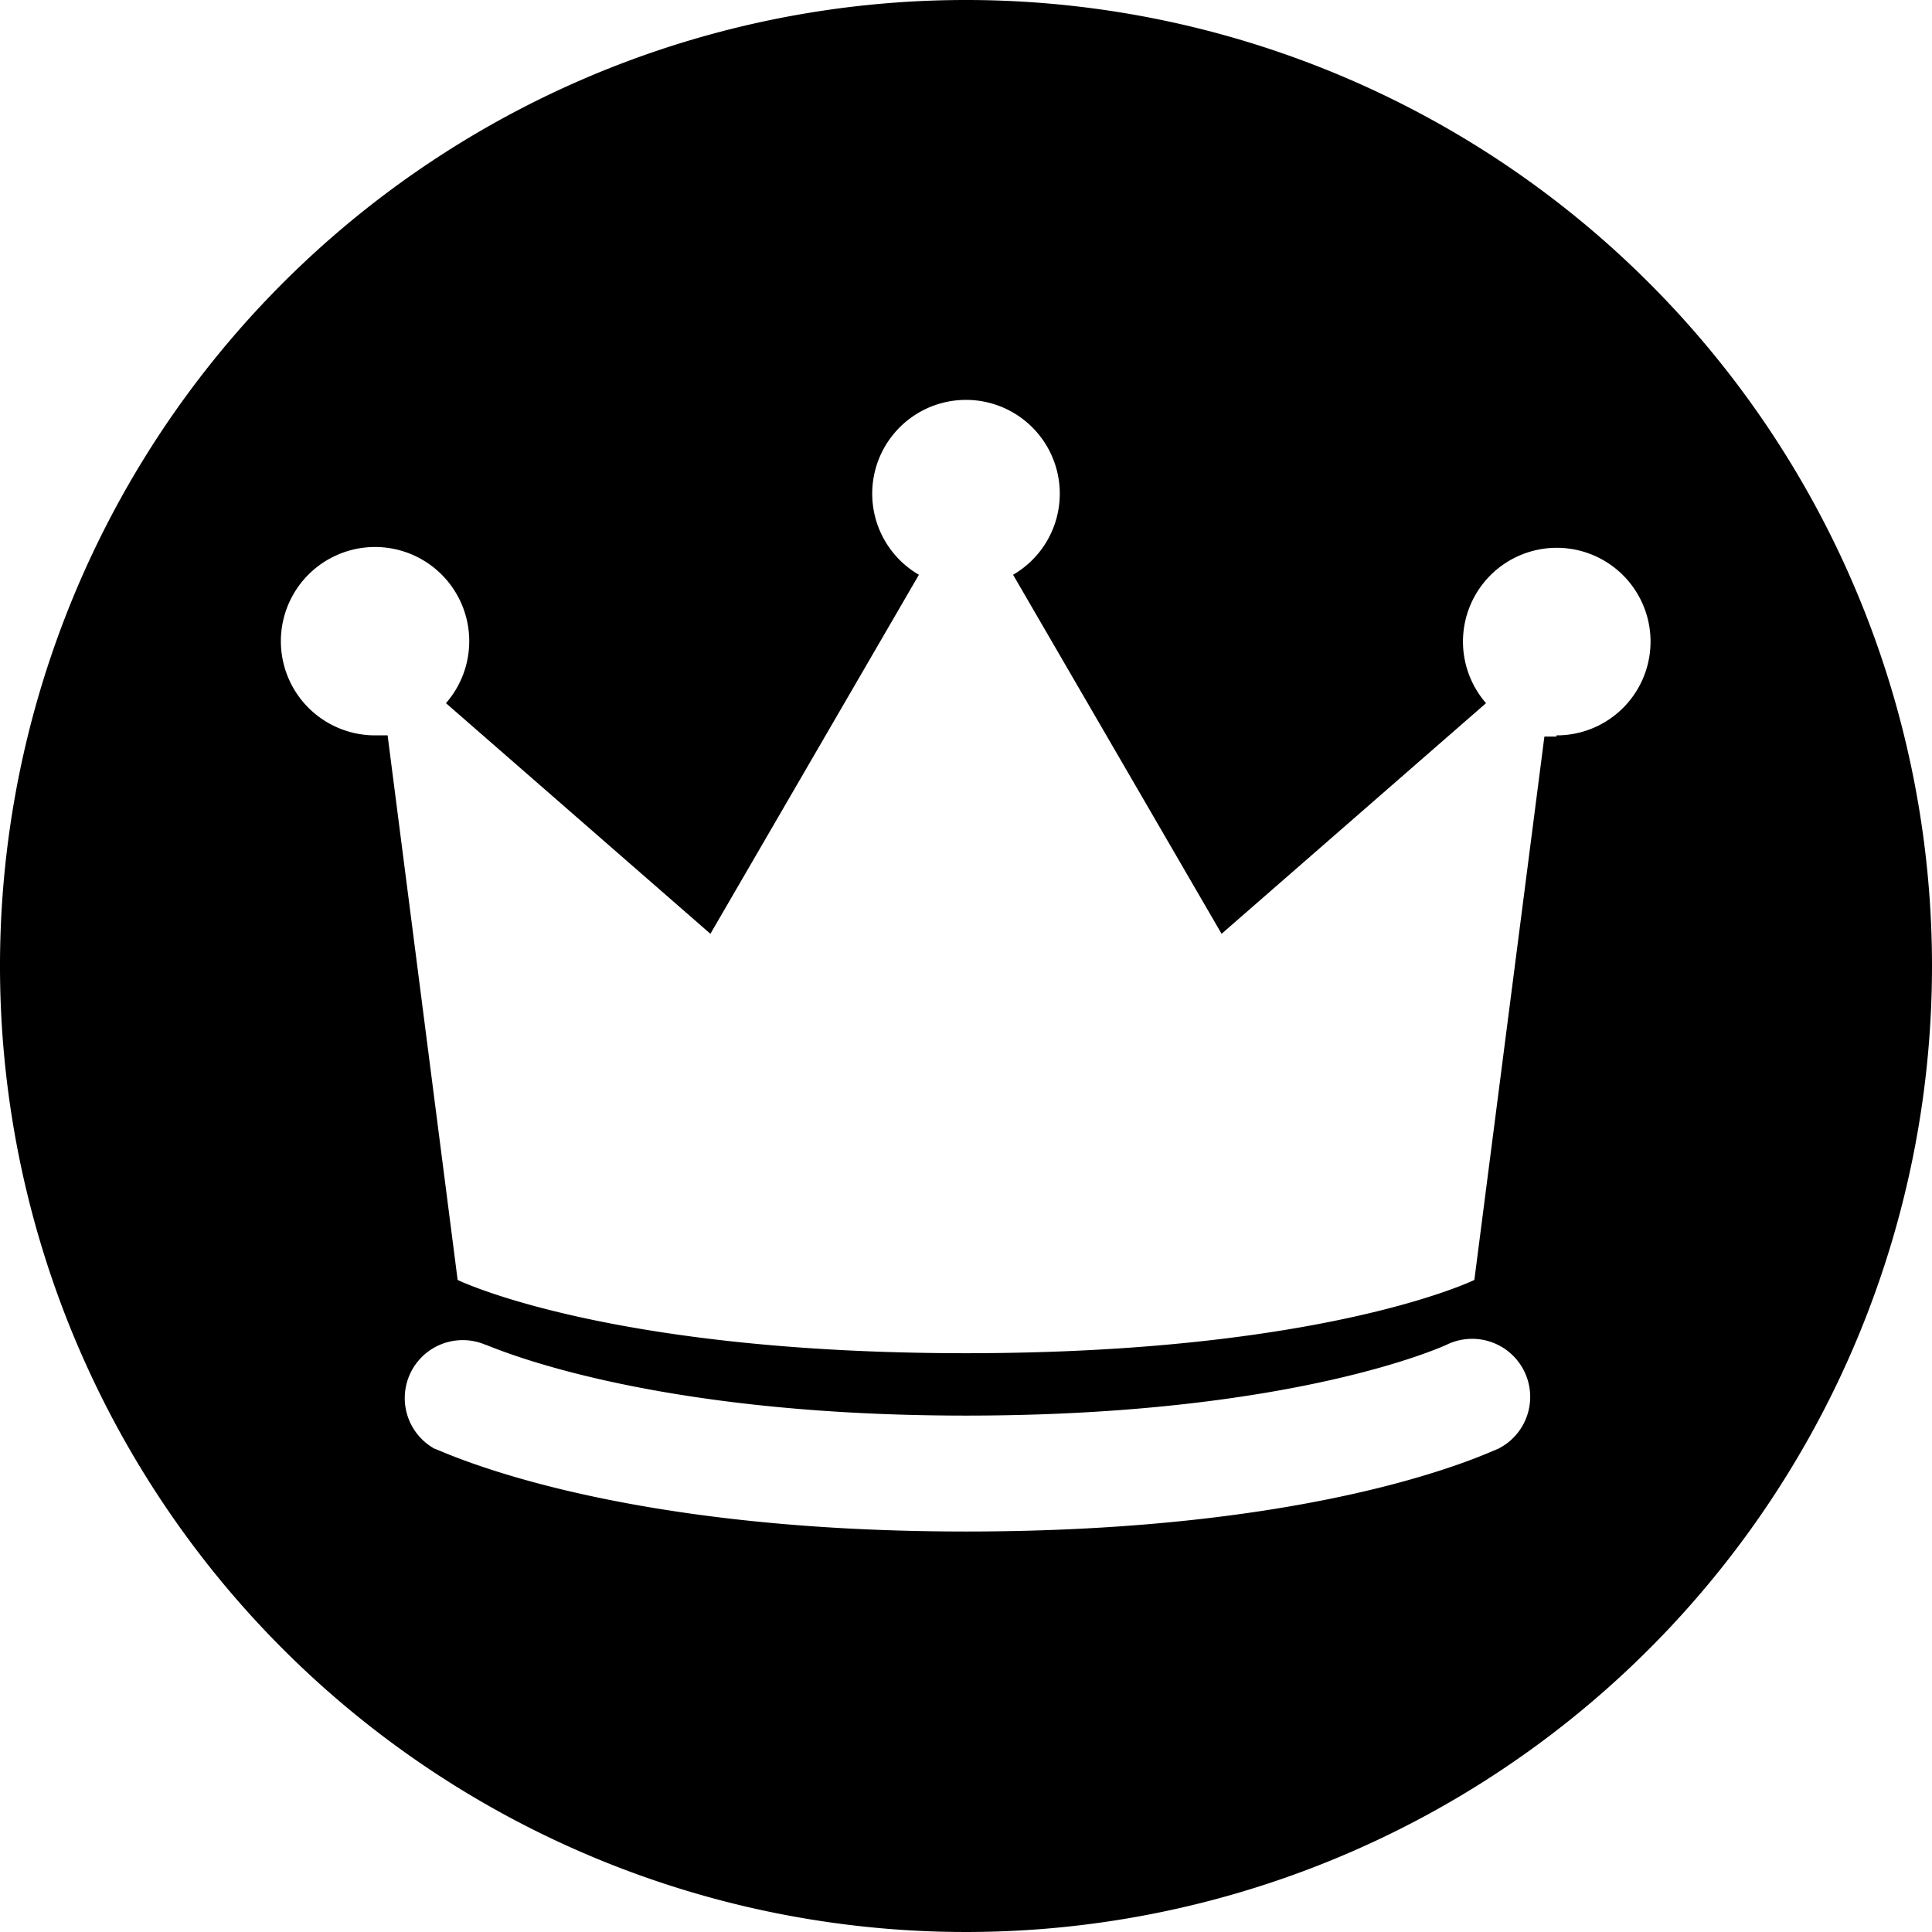 <svg xmlns="http://www.w3.org/2000/svg" viewBox="0 0 48 48"><g id="icons"><path d="M24,0A24,24,0,1,0,48,24,24,24,0,0,0,24,0ZM37.21,36C37,36.07,33,38.05,24,38.05h0c-8.95,0-13-2-13.21-2.06a1.44,1.44,0,0,1,1.27-2.58c.07,0,3.8,1.76,11.94,1.76s11.87-1.73,11.94-1.76A1.44,1.44,0,0,1,37.21,36Zm1.46-17.7-.3,0L36.63,31.8S32.91,33.62,24,33.62,11.37,31.8,11.37,31.8L9.63,18.27l-.3,0a2.34,2.34,0,1,1,1.75-.8l6.57,5.73,5.18-8.92a2.33,2.33,0,1,1,2.34,0l5.18,8.92,6.57-5.73a2.33,2.33,0,1,1,1.75.8Z"/></g></svg>